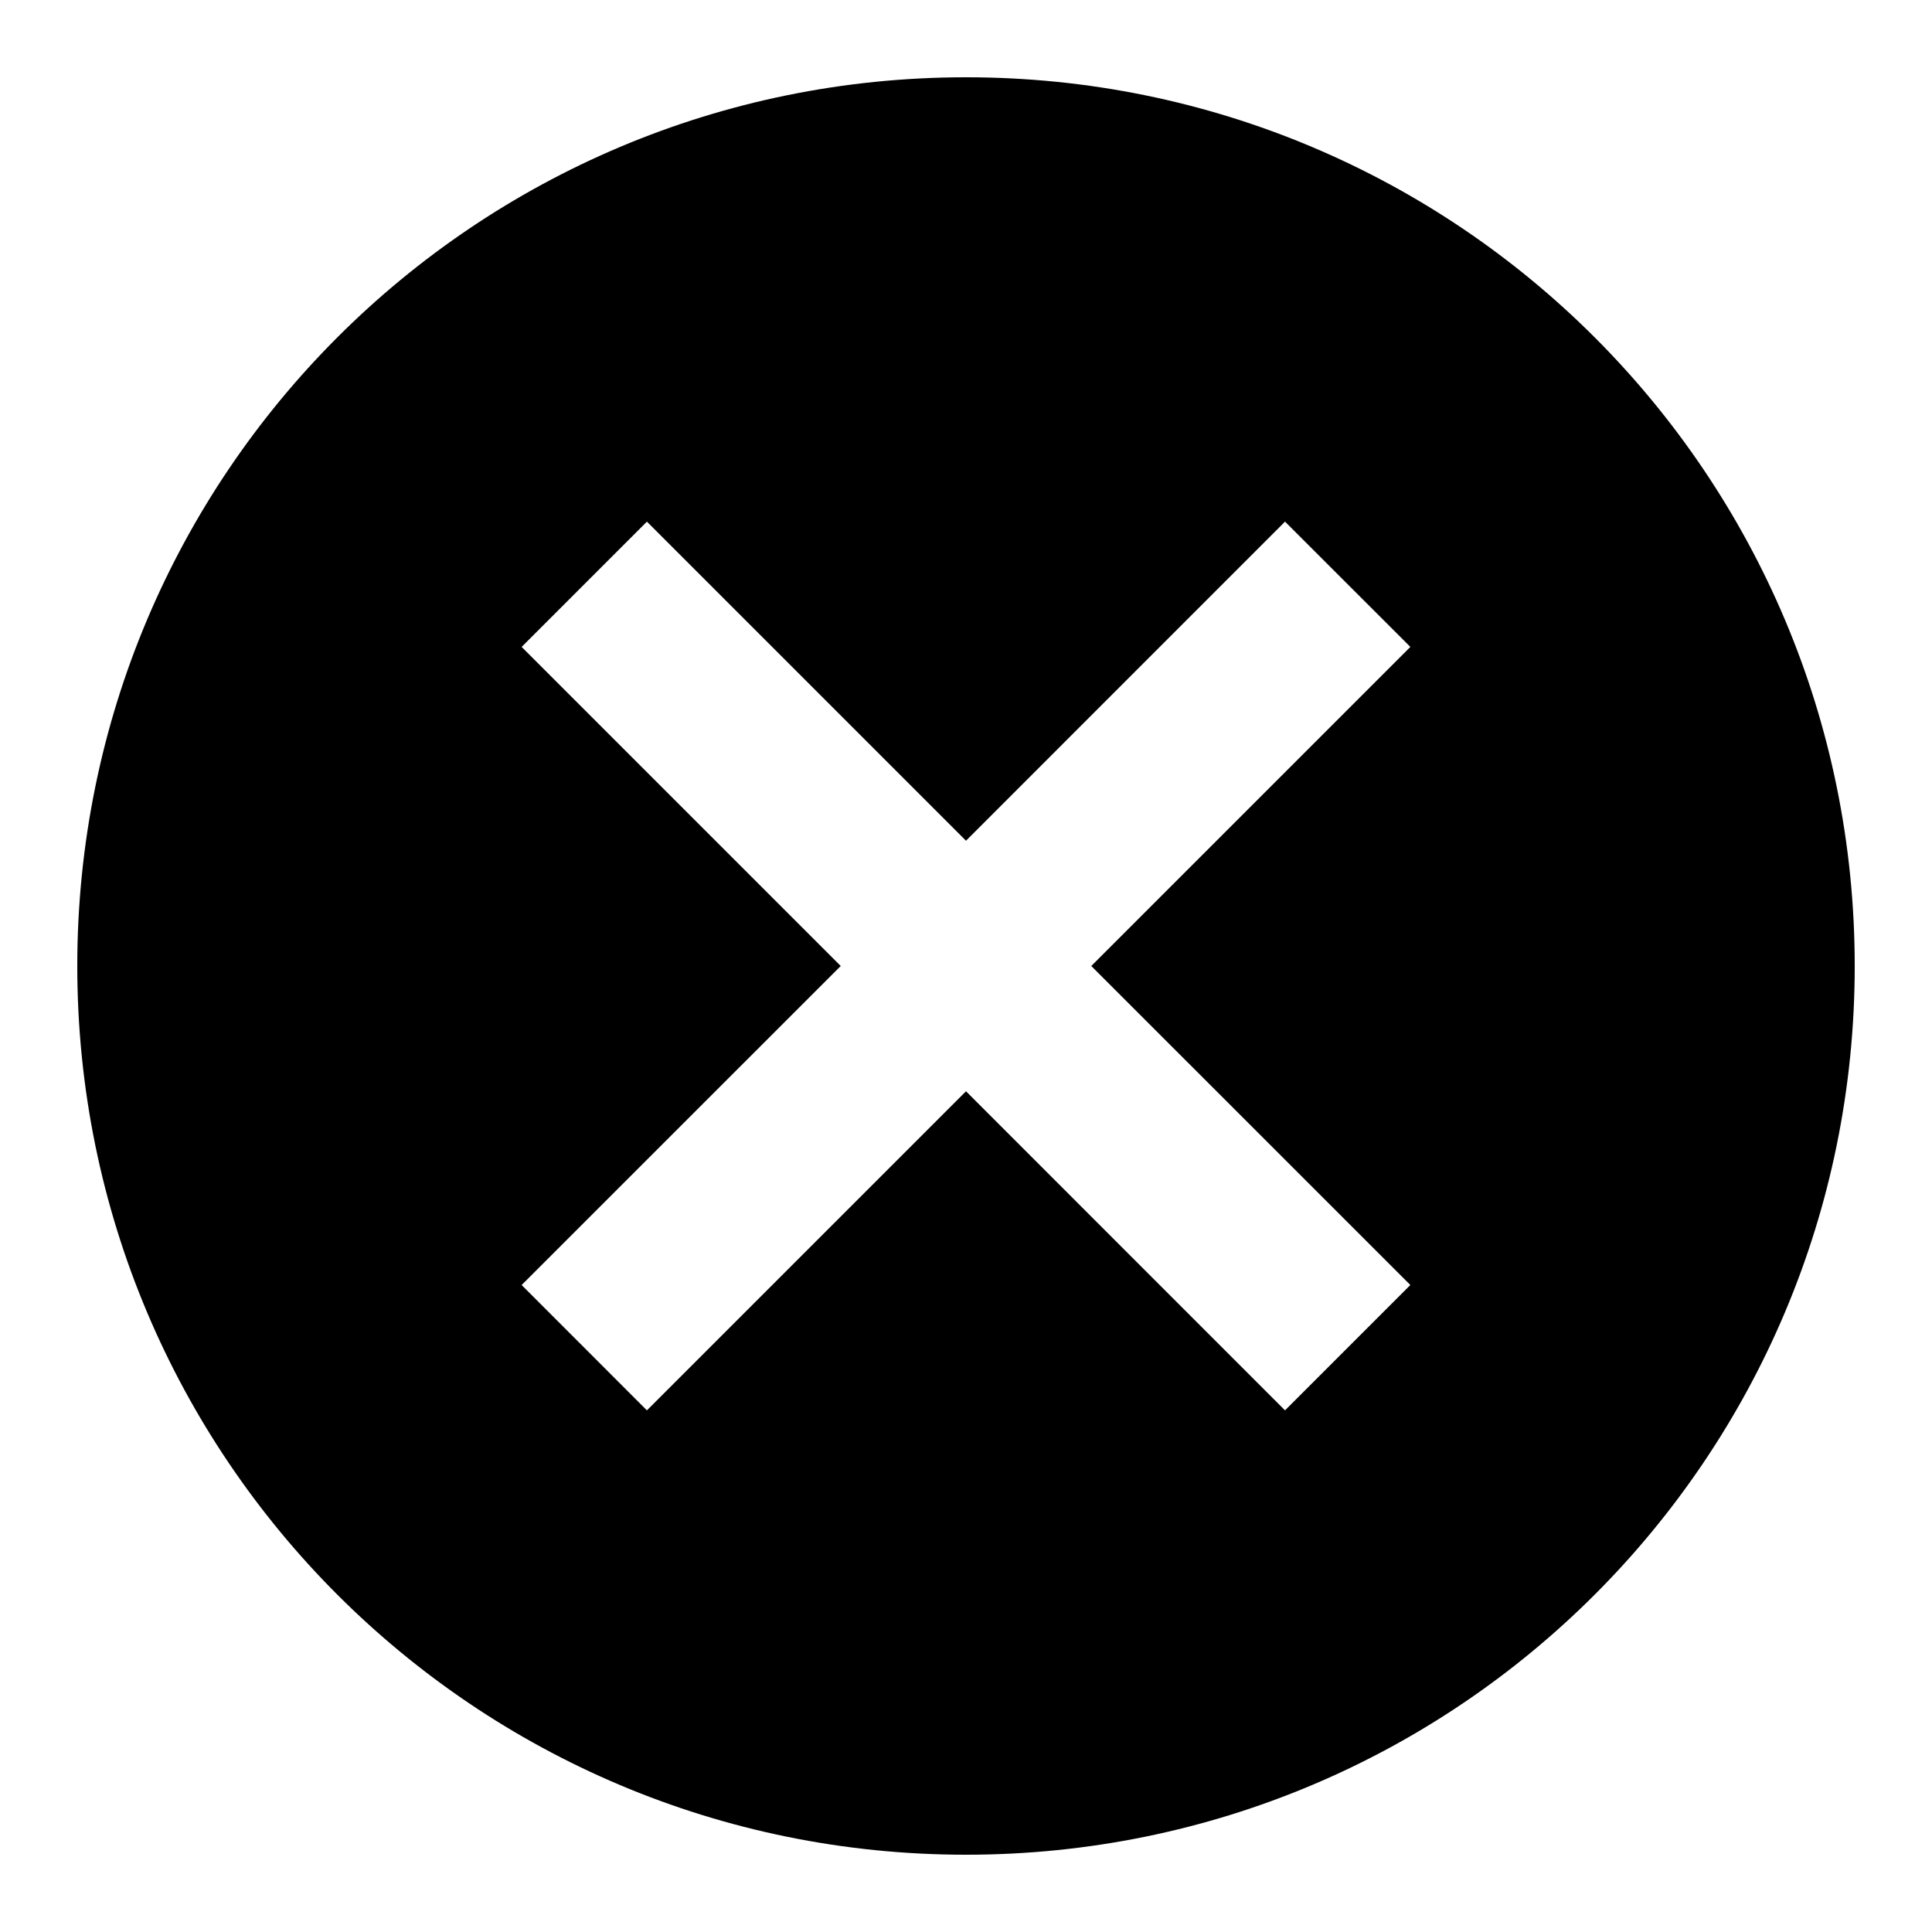 <svg xmlns="http://www.w3.org/2000/svg" xmlns:xlink="http://www.w3.org/1999/xlink" width="25" height="25" viewBox="0 0 25 25">
  <defs>
    <path id="cancel-a" d="M12.5,1 C6.141,1 1,6.141 1,12.5 C1,18.86 6.141,24 12.5,24 C18.86,24 24,18.86 24,12.5 C24,6.141 18.86,1 12.5,1 L12.5,1 Z M18.25,16.628 L16.628,18.25 L12.5,14.121 L8.371,18.25 L6.75,16.628 L10.879,12.5 L6.75,8.371 L8.371,6.75 L12.5,10.879 L16.628,6.75 L18.25,8.371 L14.121,12.5 L18.25,16.628 L18.25,16.628 Z"/>
  </defs>
  <g fill="none" fill-rule="evenodd">
    <use fill="#000" xlink:href="#cancel-a"/>
  </g>
</svg>

